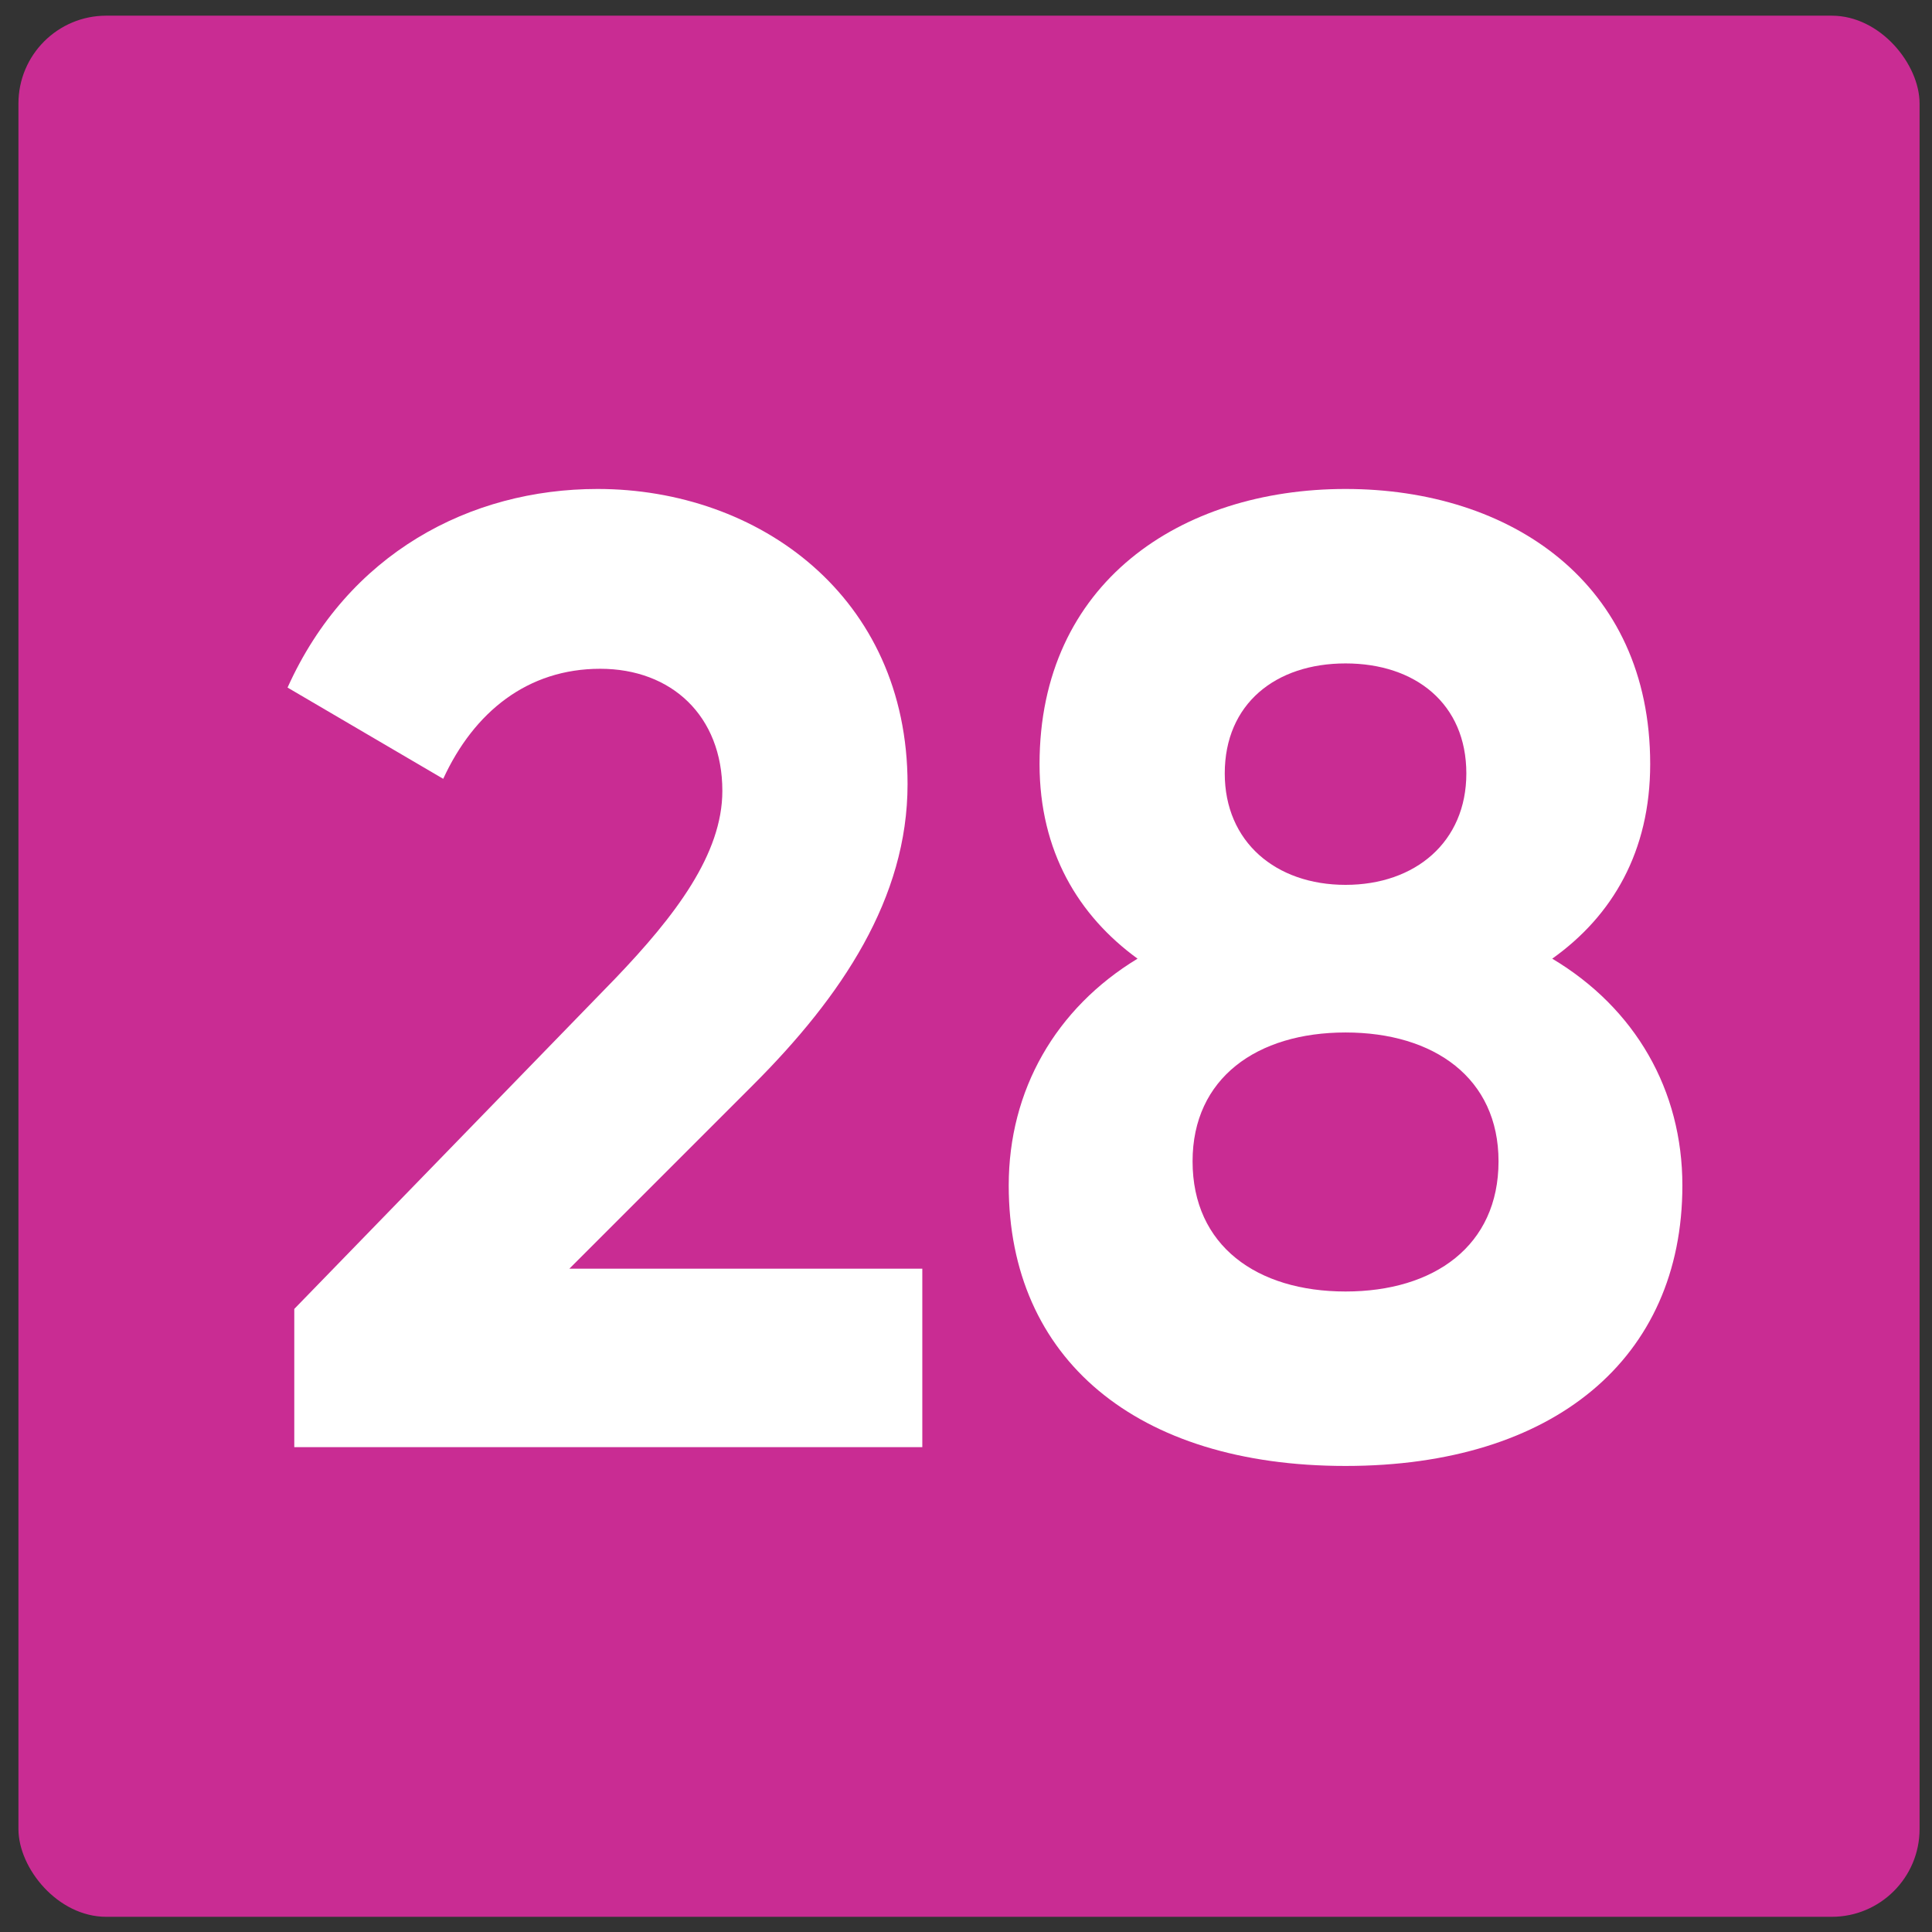 <svg width="44" height="44" viewBox="0 0 44 44" fill="none" xmlns="http://www.w3.org/2000/svg">
<rect x="0" y="0" width="44" height="44" fill="#333333" stroke="none"/>
<rect x="0.42" y="0.357" width="43.297" height="43.297" rx="2" fill="#C92C93"/>
<path d="M6.702 32.958V29.81L14.006 22.291C15.382 20.855 16.451 19.449 16.451 18.012C16.451 16.301 15.29 15.231 13.67 15.231C12.02 15.231 10.797 16.209 10.094 17.737L6.549 15.659C7.924 12.603 10.705 11.136 13.609 11.136C17.276 11.136 20.669 13.581 20.669 17.86C20.669 20.457 19.171 22.689 17.154 24.706L12.967 28.893H21.005V32.958H6.702Z" fill="white"/>
<path d="M35.351 21.833C37.245 22.964 38.315 24.828 38.315 26.998C38.315 30.941 35.381 33.386 30.644 33.386C25.876 33.386 22.973 30.941 22.973 26.998C22.973 24.828 24.042 22.964 25.907 21.833C24.562 20.855 23.675 19.388 23.675 17.401C23.675 13.275 26.885 11.136 30.644 11.136C34.403 11.136 37.582 13.275 37.582 17.401C37.582 19.388 36.726 20.855 35.351 21.833ZM30.644 15.109C29.055 15.109 27.893 16.026 27.893 17.615C27.893 19.174 29.055 20.152 30.644 20.152C32.233 20.152 33.395 19.174 33.395 17.615C33.395 16.026 32.233 15.109 30.644 15.109ZM30.644 29.413C32.661 29.413 34.128 28.373 34.128 26.448C34.128 24.553 32.661 23.514 30.644 23.514C28.627 23.514 27.16 24.553 27.16 26.448C27.16 28.373 28.627 29.413 30.644 29.413Z" fill="white"/>
</svg>
